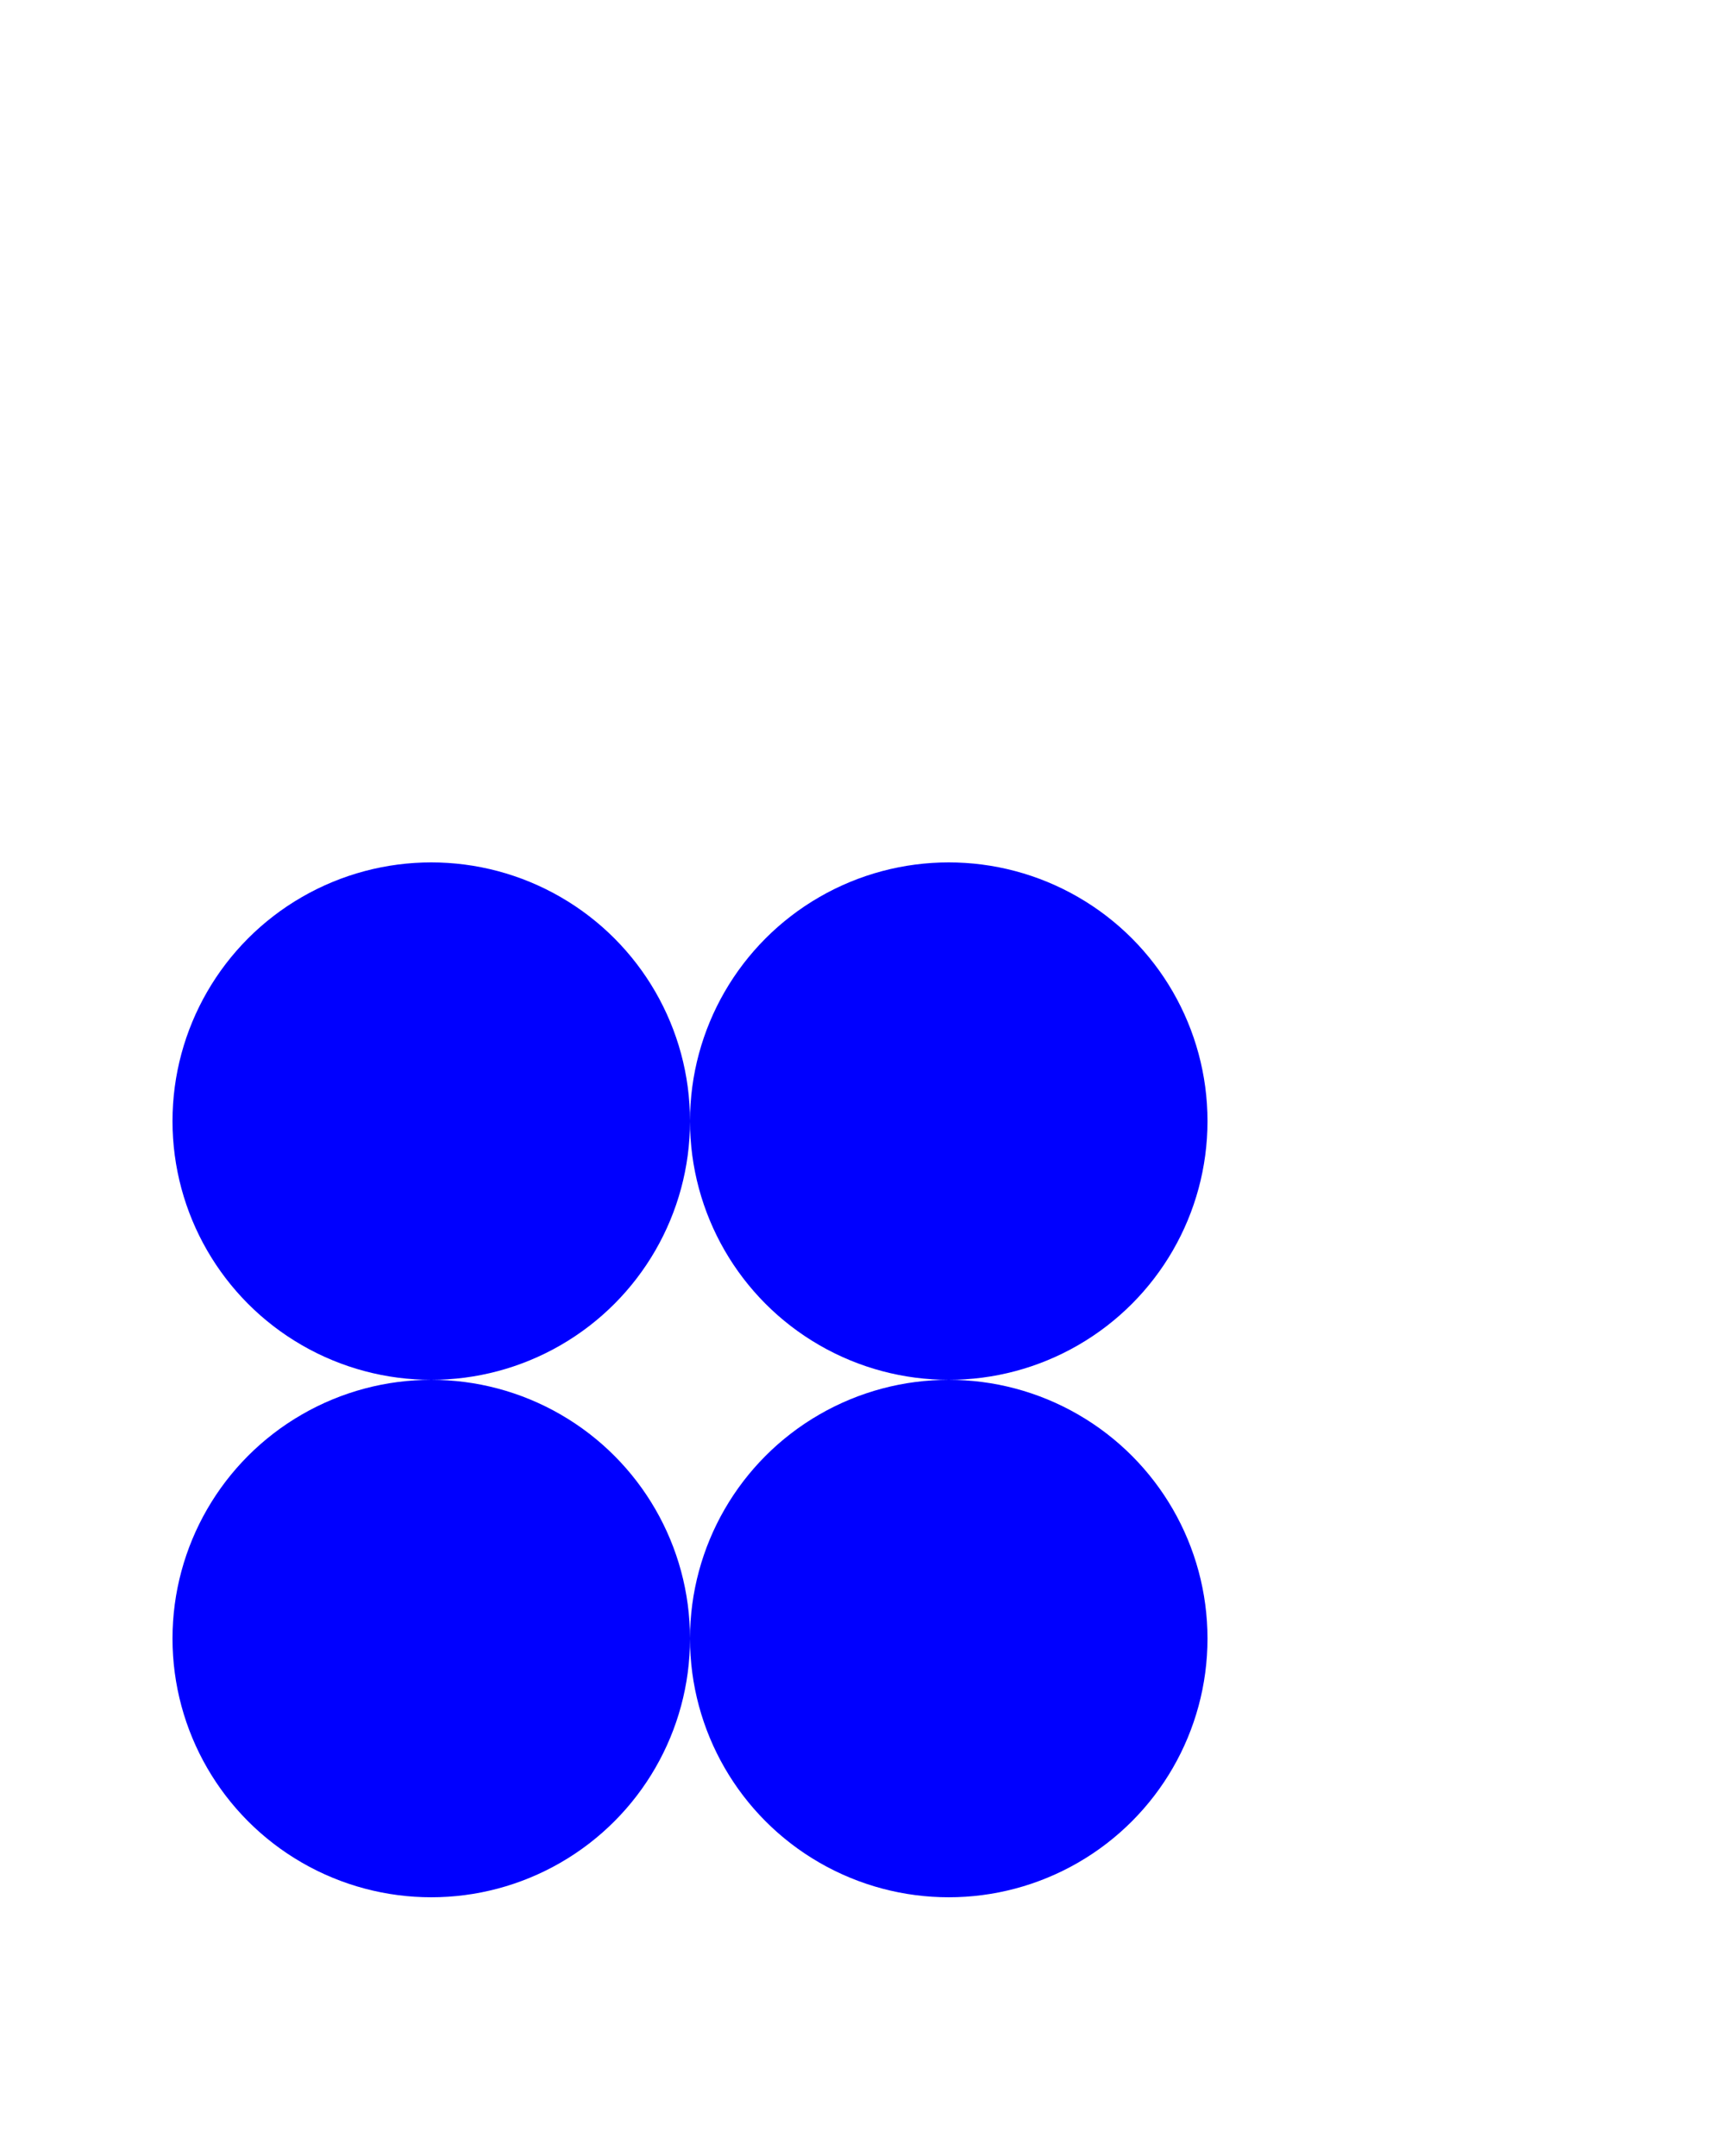 <?xml version="1.0" standalone="no"?>
<!DOCTYPE svg PUBLIC "-//W3C//DTD SVG 1.1//EN" 
"http://www.w3.org/Graphics/SVG/1.1/DTD/svg11.dtd">

<svg  xmlns='http://www.w3.org/2000/svg' xmlns:xlink='http://www.w3.org/1999/xlink' width='20' height='25'>
<circle cx='5' cy='13' r='3' style='fill:rgb(0,0,255)'></circle>
<circle cx='11' cy='13' r='3' style='fill:rgb(0,0,255)'></circle>
<circle cx='5' cy='19' r='3' style='fill:rgb(0,0,255)'></circle>
<circle cx='11' cy='19' r='3' style='fill:rgb(0,0,255)'></circle>
</svg>

